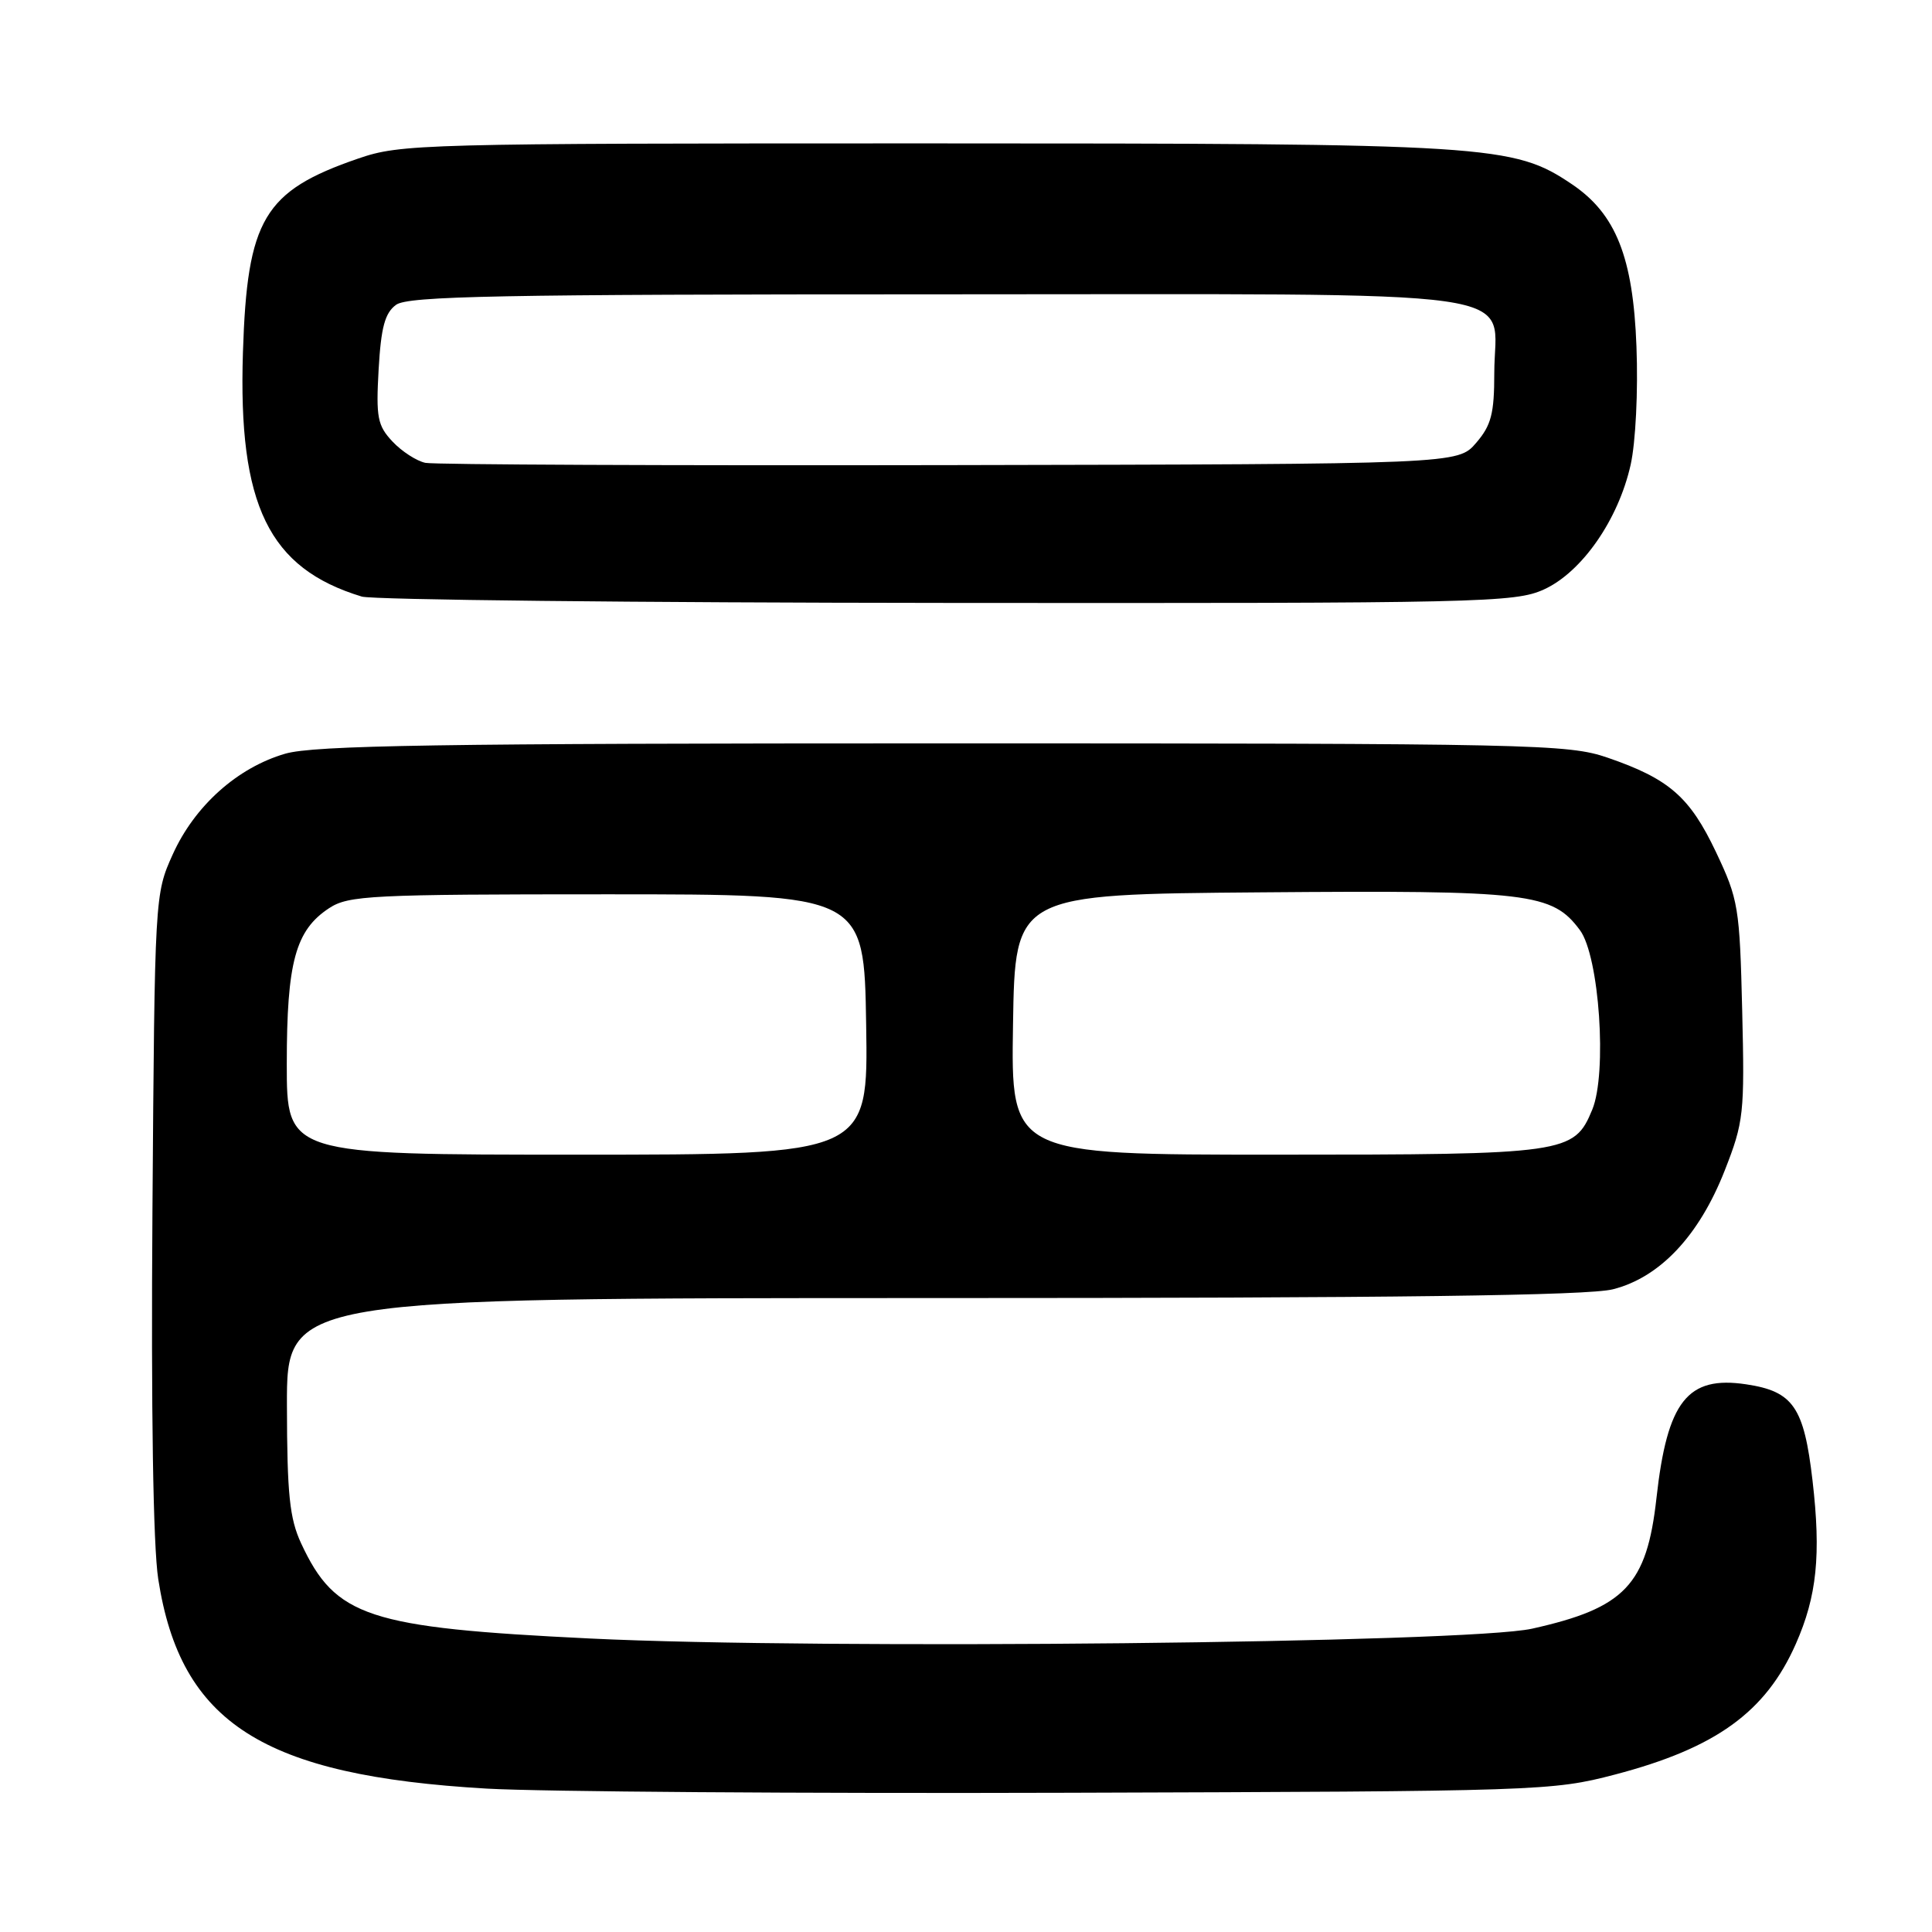 <?xml version="1.0" encoding="UTF-8" standalone="no"?>
<!DOCTYPE svg PUBLIC "-//W3C//DTD SVG 1.1//EN" "http://www.w3.org/Graphics/SVG/1.1/DTD/svg11.dtd" >
<svg xmlns="http://www.w3.org/2000/svg" xmlns:xlink="http://www.w3.org/1999/xlink" version="1.1" viewBox="0 0 256 256">
 <g >
 <path fill="currentColor"
d=" M 213.98 235.14 C 227.34 231.64 233.96 226.87 237.95 217.84 C 240.75 211.51 241.31 206.03 240.17 196.19 C 239.04 186.44 237.61 184.36 231.38 183.43 C 223.60 182.26 220.92 185.66 219.49 198.50 C 218.21 210.02 215.30 213.07 203.00 215.81 C 194.42 217.71 108.93 218.61 78.18 217.11 C 48.73 215.68 44.44 214.26 39.90 204.50 C 38.37 201.20 38.04 198.00 38.02 186.25 C 38.00 172.00 38.00 172.00 123.56 172.00 C 185.04 172.00 210.41 171.67 213.71 170.84 C 219.94 169.27 225.13 163.76 228.53 155.11 C 231.06 148.66 231.18 147.57 230.85 133.91 C 230.52 120.20 230.35 119.18 227.38 112.91 C 223.90 105.58 221.17 103.20 213.00 100.39 C 207.78 98.60 203.30 98.50 125.00 98.50 C 58.16 98.50 41.61 98.76 37.79 99.87 C 31.46 101.71 25.79 106.78 22.89 113.21 C 20.51 118.48 20.50 118.66 20.20 160.42 C 20.01 186.86 20.29 204.88 20.97 209.25 C 23.93 228.33 34.84 235.28 64.50 237.00 C 71.65 237.41 106.30 237.66 141.50 237.55 C 204.05 237.36 205.69 237.31 213.98 235.14 Z  M 204.57 78.11 C 209.60 75.82 214.44 68.87 216.07 61.58 C 216.73 58.62 217.07 51.82 216.84 45.93 C 216.40 34.08 214.11 28.34 208.30 24.42 C 200.52 19.18 197.65 19.00 122.70 19.00 C 55.76 19.00 53.11 19.07 47.46 21.01 C 34.96 25.31 32.75 29.03 32.19 46.69 C 31.54 66.96 35.61 75.31 47.94 79.05 C 49.35 79.48 84.25 79.86 125.50 79.89 C 196.40 79.95 200.72 79.85 204.57 78.11 Z  M 38.00 140.97 C 38.00 127.49 39.15 123.26 43.62 120.33 C 46.18 118.65 49.16 118.50 80.45 118.50 C 114.50 118.50 114.50 118.50 114.77 135.75 C 115.05 153.00 115.05 153.00 76.52 153.00 C 38.00 153.00 38.00 153.00 38.00 140.97 Z  M 134.23 135.75 C 134.50 118.50 134.50 118.50 167.13 118.24 C 202.68 117.95 205.68 118.31 209.35 123.25 C 211.92 126.71 212.98 142.21 210.98 147.04 C 208.57 152.86 207.59 153.00 169.03 153.00 C 133.95 153.00 133.95 153.00 134.23 135.75 Z  M 56.37 61.33 C 55.21 61.09 53.24 59.82 52.01 58.51 C 50.02 56.39 49.81 55.32 50.17 48.95 C 50.49 43.37 51.00 41.47 52.48 40.39 C 54.06 39.23 66.15 39.00 124.19 39.00 C 205.12 39.00 198.00 37.99 198.00 49.44 C 198.00 54.81 197.60 56.36 195.59 58.69 C 193.17 61.50 193.17 61.50 125.84 61.63 C 88.80 61.70 57.54 61.57 56.37 61.33 Z "/>
</g>
</svg>